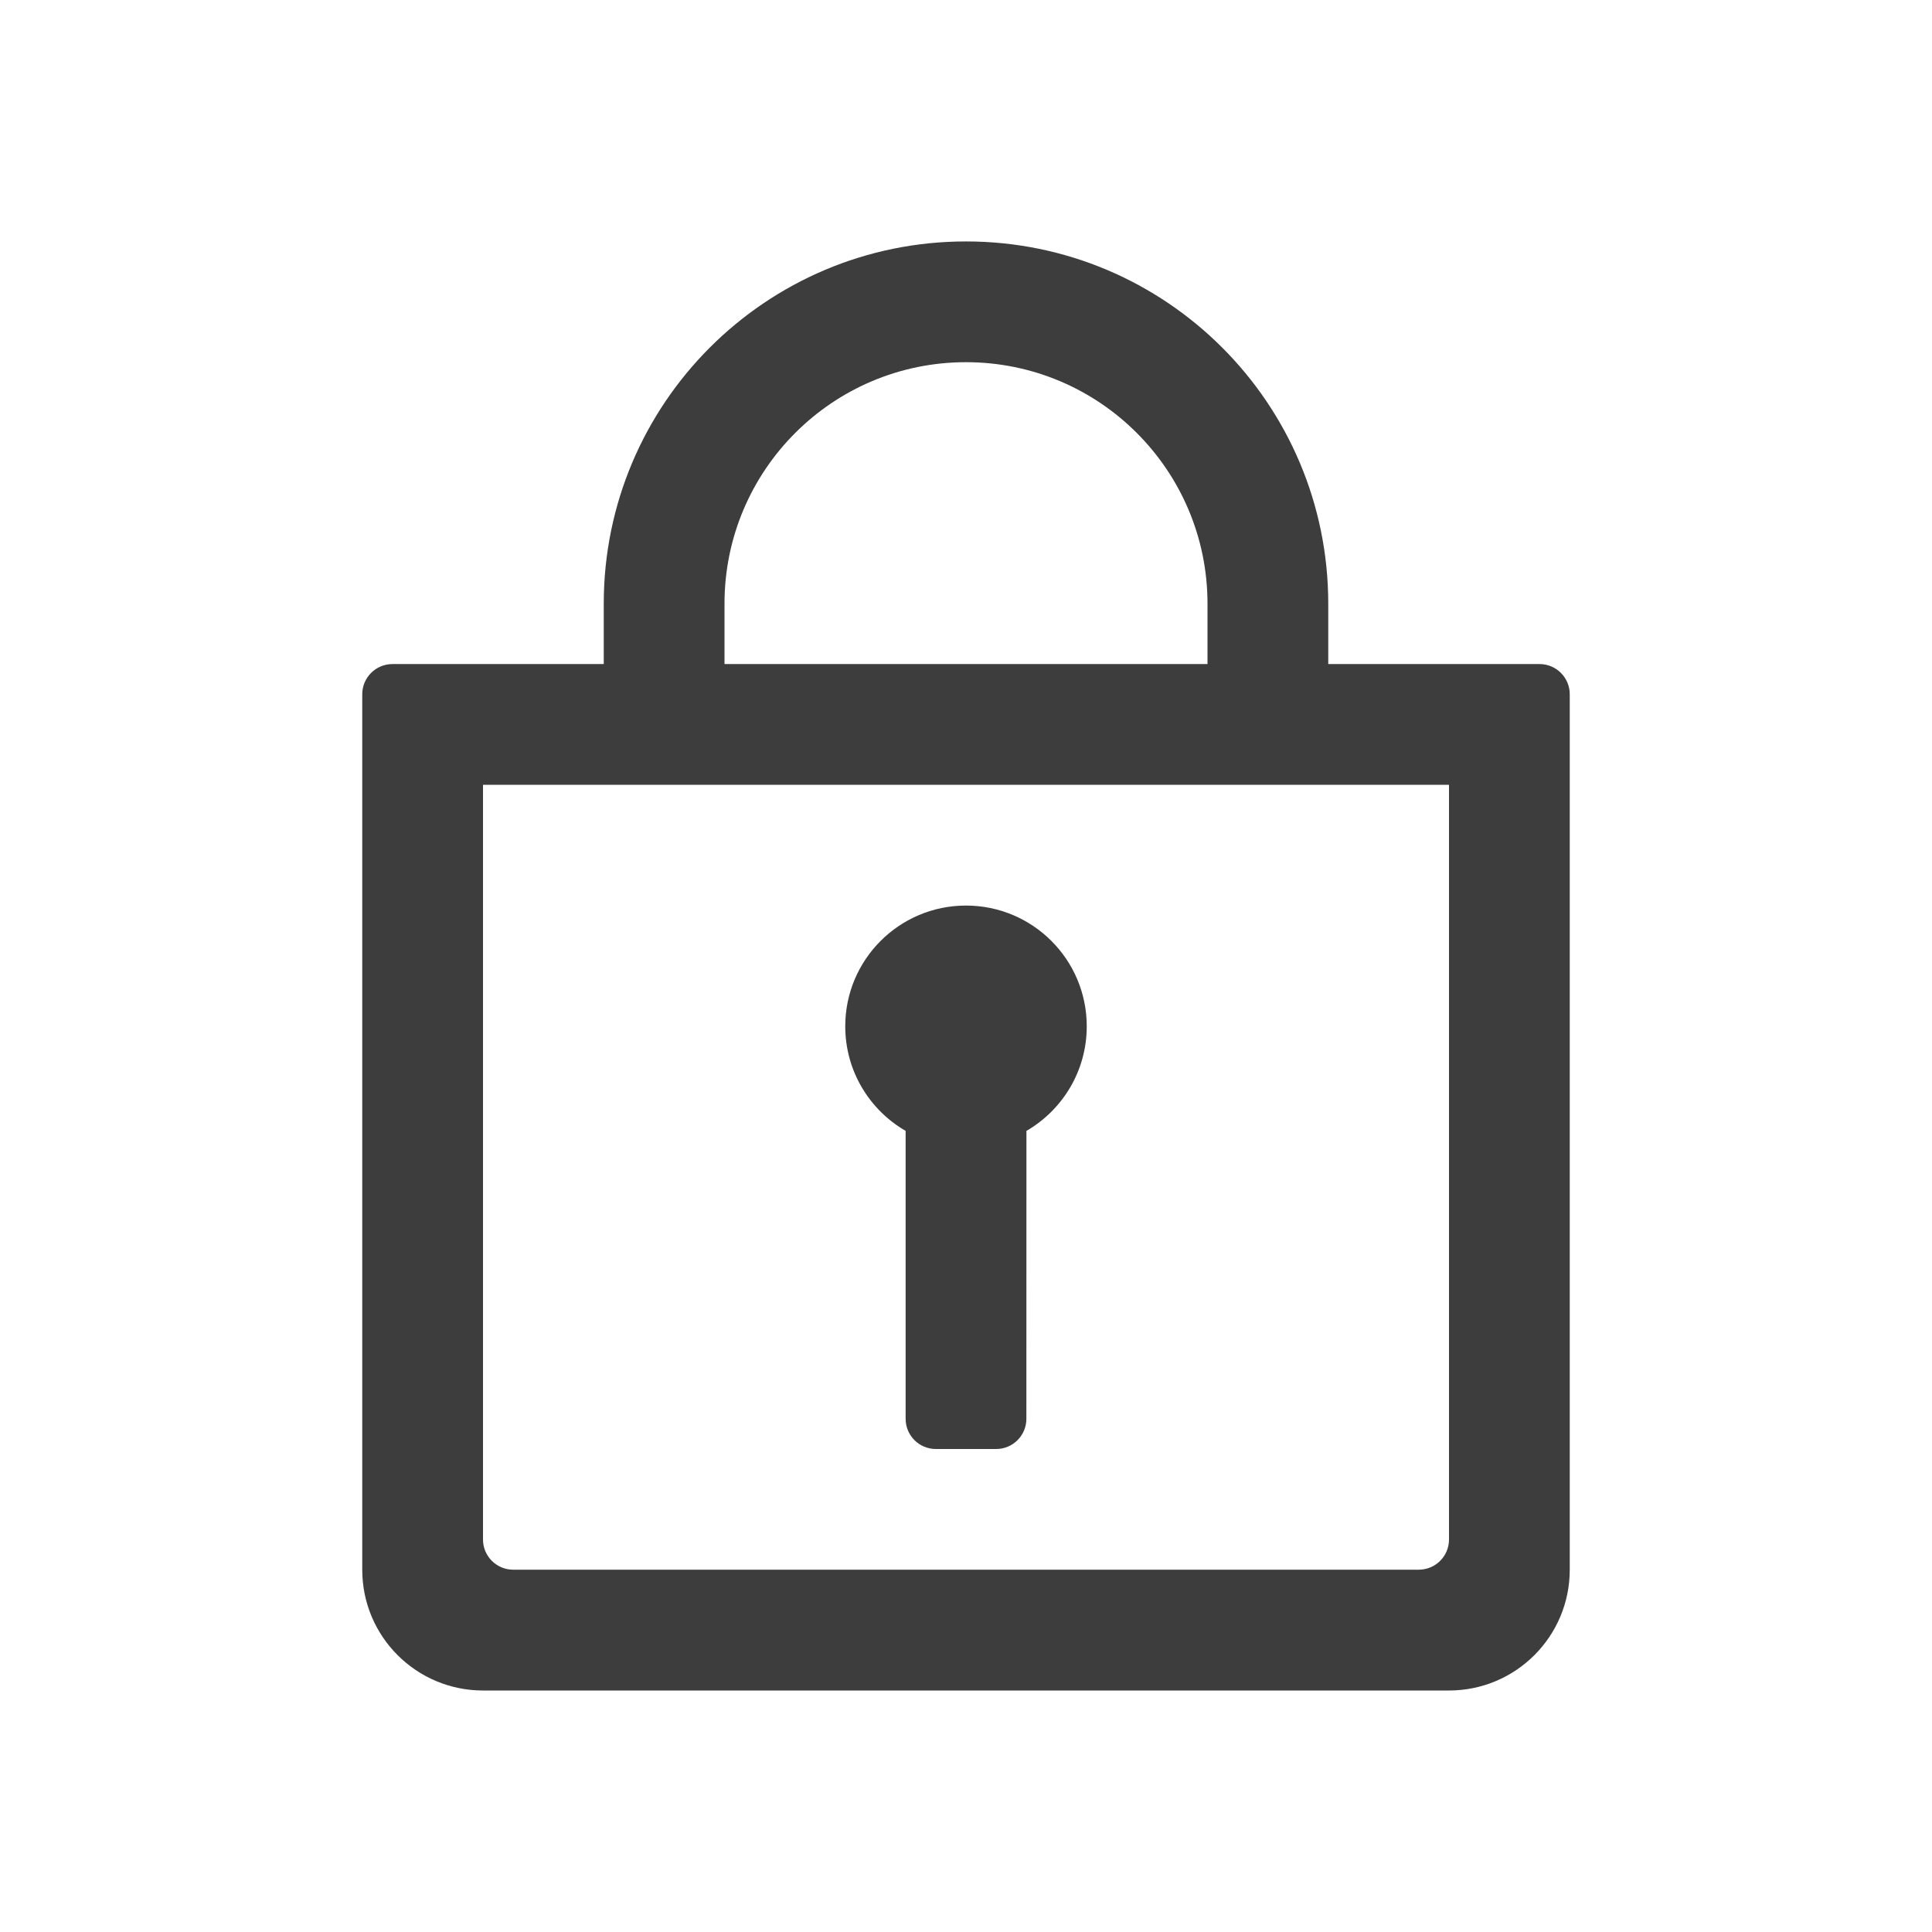 <svg height="32" viewBox="0 0 32 32" width="32" xmlns="http://www.w3.org/2000/svg"><path d="m16 3.999c3.314 0 6 2.686 6 6v1h3.5c.276 0 .5.224.5.5v14.501c0 1.105-.895 2-2 2h-16c-1.105 0-2-.895-2-2v-14.501c0-.276.224-.5.5-.5h3.5v-1c0-3.314 2.686-6 6-6zm8 9h-16v12.5c0 .276.224.5.5.5h15c.276 0 .5-.224.5-.5zm-8 2c1.105 0 2 .895 2 2 0 .74-.402 1.386-.999 1.732l-.001 4.769c0 .276-.224.5-.5.5h-1c-.276 0-.5-.224-.5-.5l-0-4.769c-.598-.346-1-.992-1-1.732 0-1.105.895-2 2-2zm0-9c-2.209 0-4 1.791-4 4v1h8v-1c0-2.209-1.791-4-4-4z" fill="#3d3d3d"/></svg>